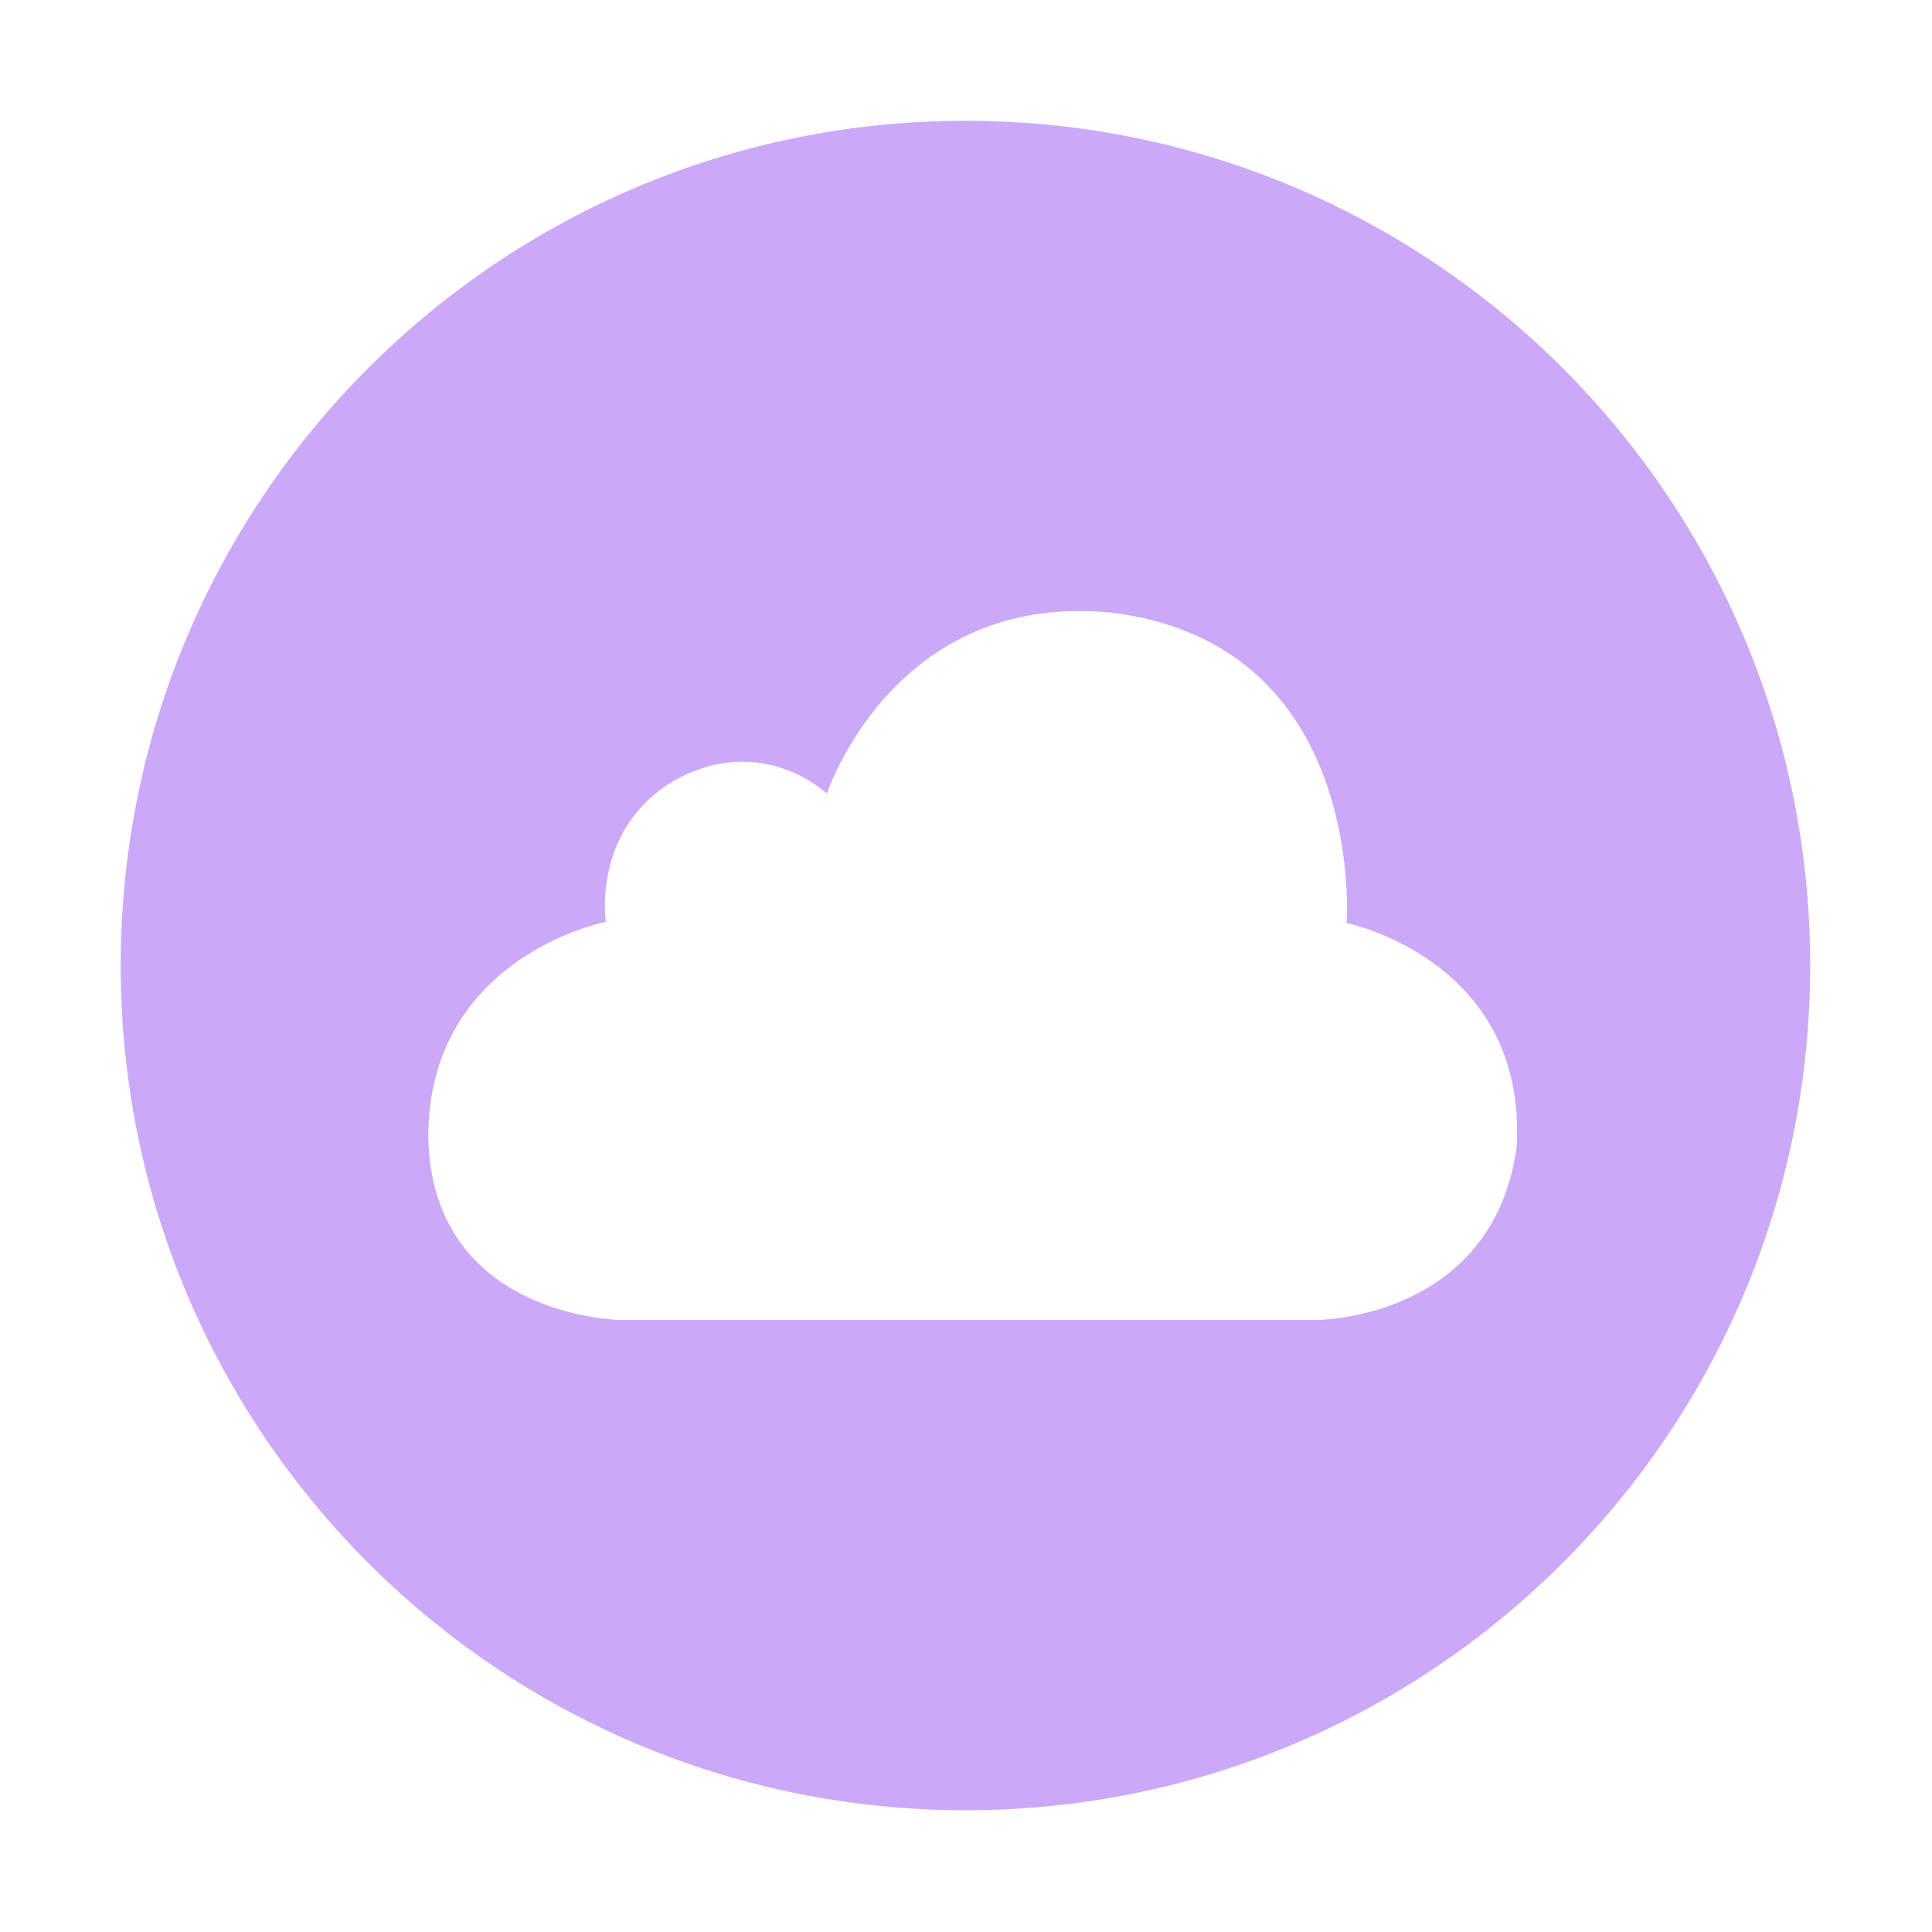 <?xml version="1.0" standalone="no"?><!DOCTYPE svg PUBLIC "-//W3C//DTD SVG 1.1//EN" "http://www.w3.org/Graphics/SVG/1.1/DTD/svg11.dtd"><svg t="1701668790014" class="icon" viewBox="0 0 1024 1024" version="1.1" xmlns="http://www.w3.org/2000/svg" p-id="5664" xmlns:xlink="http://www.w3.org/1999/xlink" width="128" height="128"><path d="M511.706 64.021C264.434 64.021 63.981 264.475 63.981 511.745c0 247.273 200.452 447.725 447.725 447.725s447.725-200.452 447.725-447.725C959.431 264.475 758.979 64.021 511.706 64.021zM803.798 608.559c-13.087 91.171-106.27 91.077-106.27 91.077L329.223 699.636c0 0-100.126-0.966-102.236-96.804 0-95.972 94.135-114.26 94.135-114.26s-7.483-47.907 34.894-74.08c47.361-27.422 82.267 6.151 82.267 6.151s35.264-107.716 151.176-95.878c135.233 16.827 124.273 164.431 124.273 164.431S810.032 508.849 803.798 608.559z" fill="#cba8f8" p-id="5665" data-spm-anchor-id="a313x.search_index.0.i1.70903a819RdQft" class="selected"></path></svg>